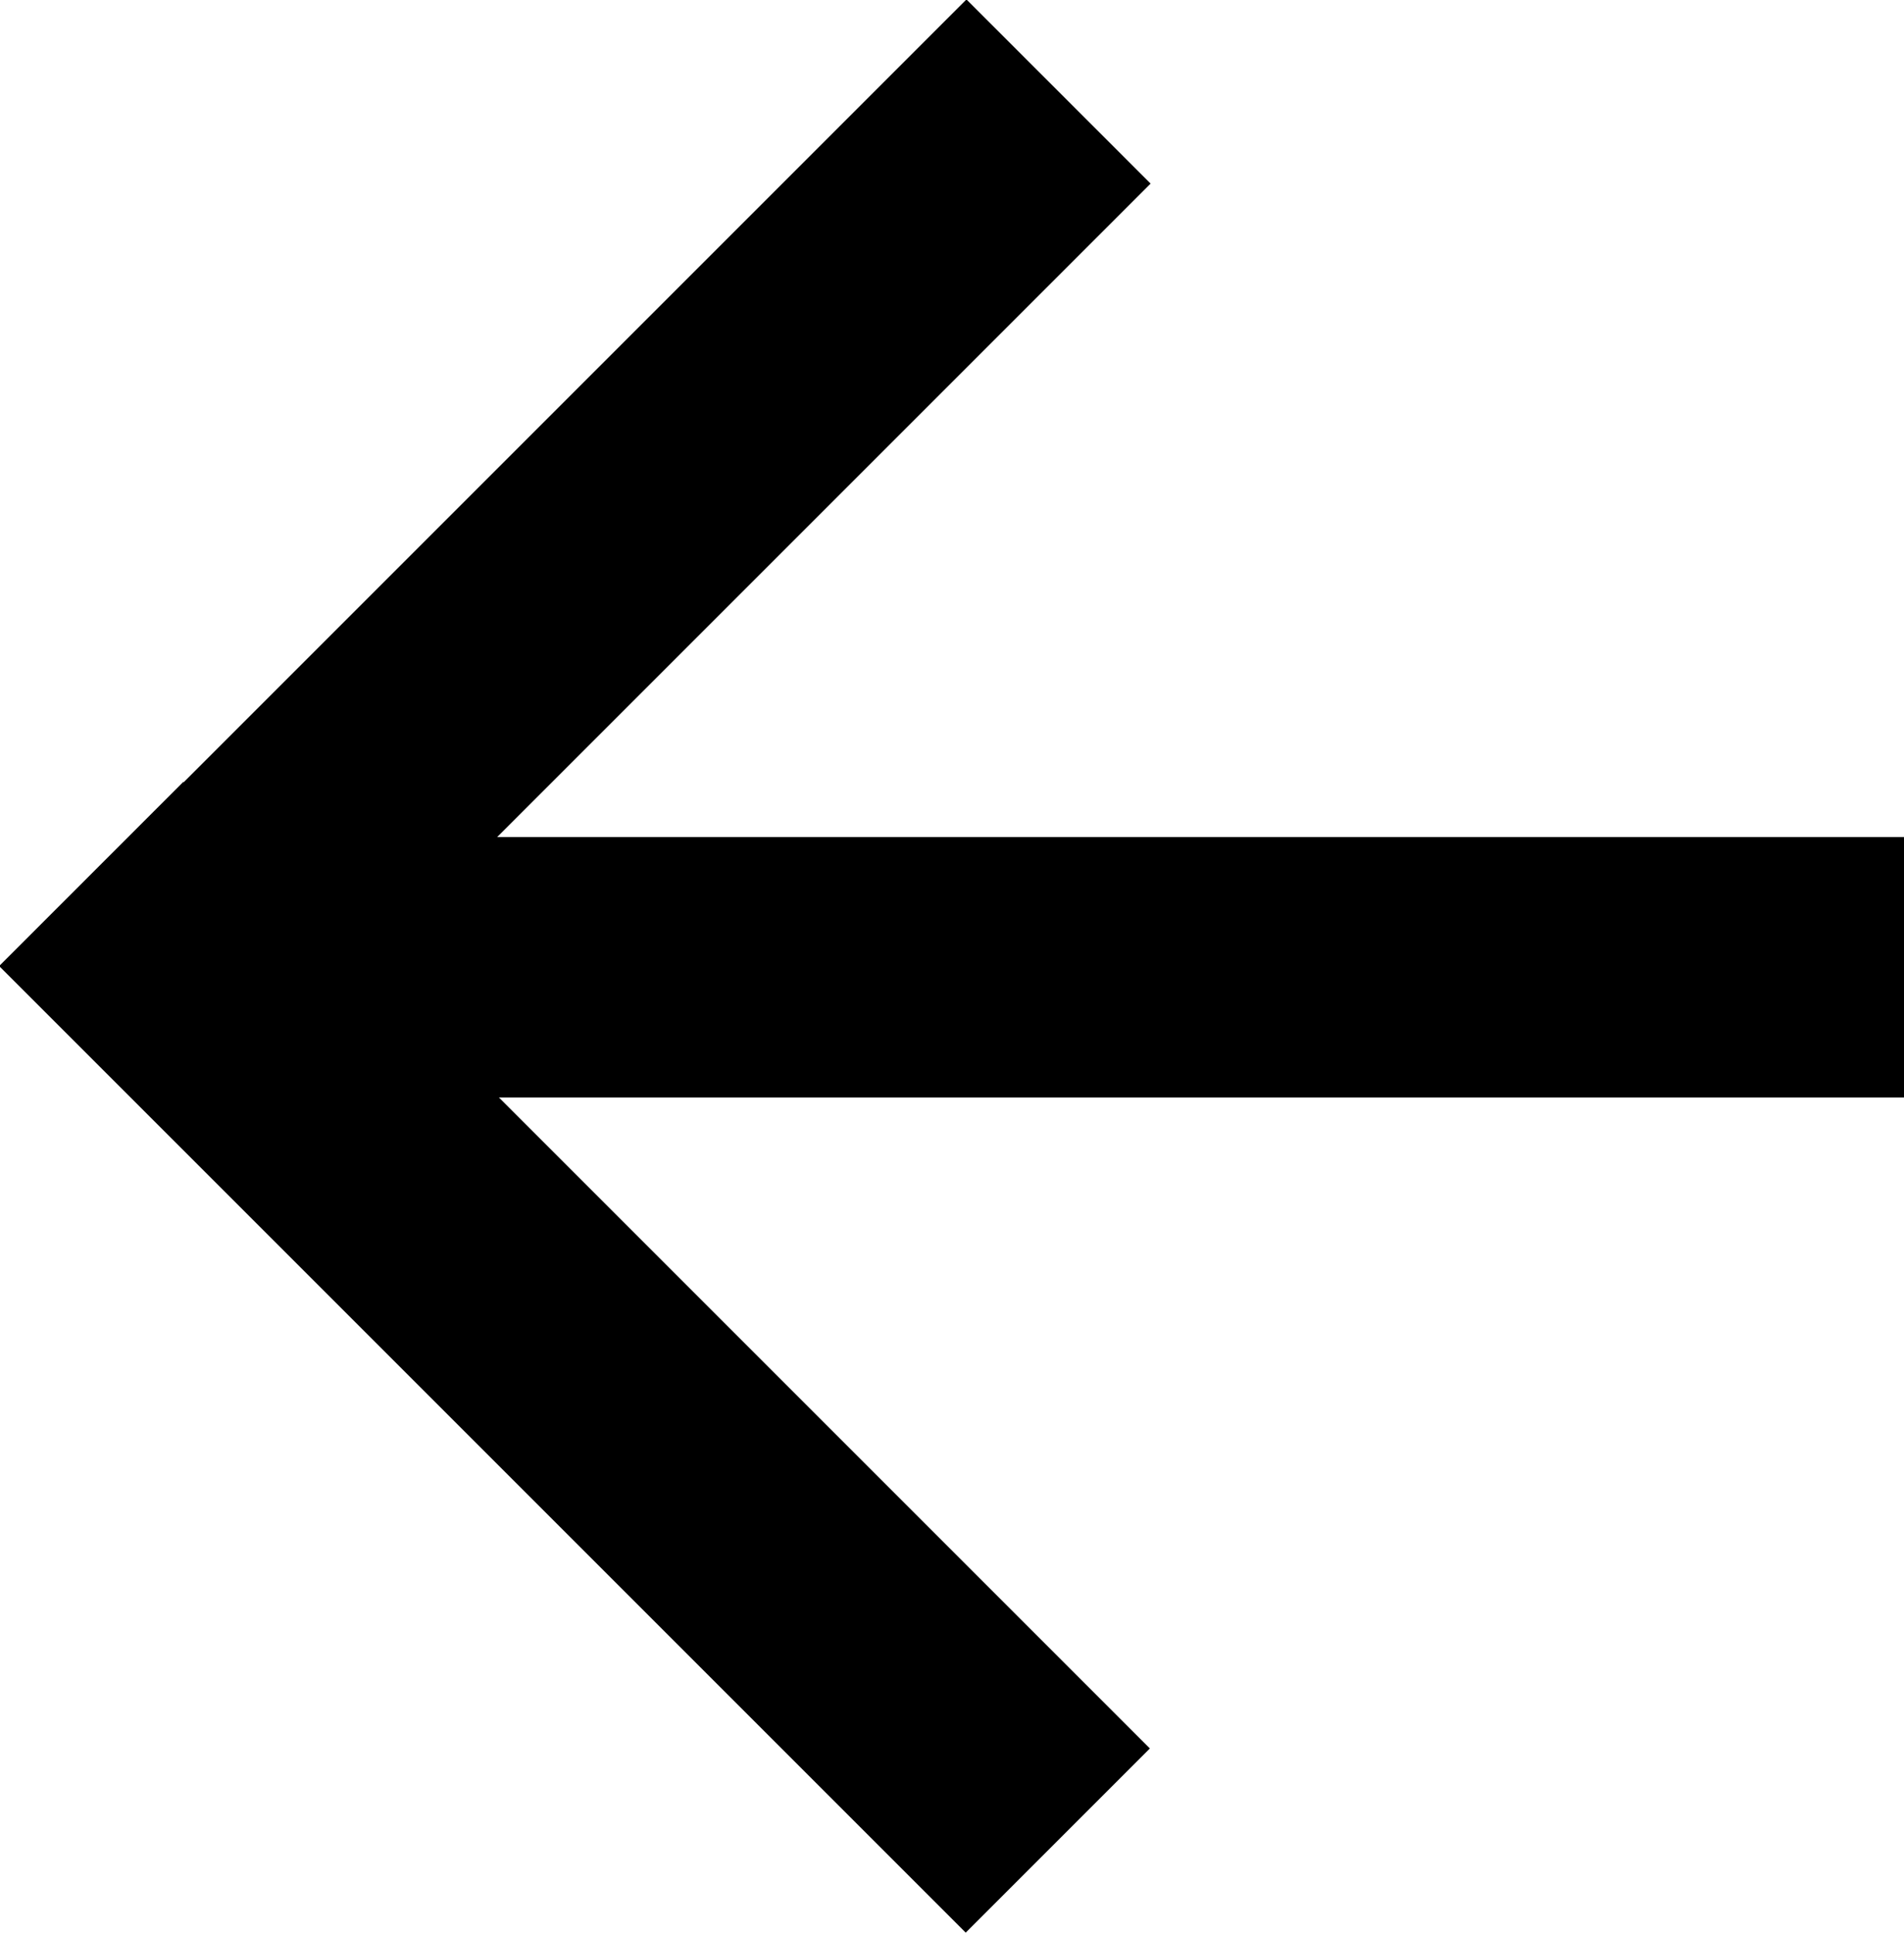 <svg xmlns="http://www.w3.org/2000/svg" viewBox="0 0 10.6 10.76"><defs><style>.cls-1{stroke:#000;stroke-miterlimit:10;stroke-width:0.5px;}</style></defs><title>Ресурс 2</title><g id="Слой_2" data-name="Слой 2"><g id="Layer_1" data-name="Layer 1"><rect class="cls-1" x="1.22" y="4.91" width="9.13" height="0.95"/><rect class="cls-1" x="2.73" y="4" width="0.95" height="7.11" transform="translate(-4.41 4.48) rotate(-45)"/><rect class="cls-1" x="-0.35" y="2.73" width="7.11" height="0.95" transform="translate(-1.33 3.2) rotate(-45)"/></g></g></svg>